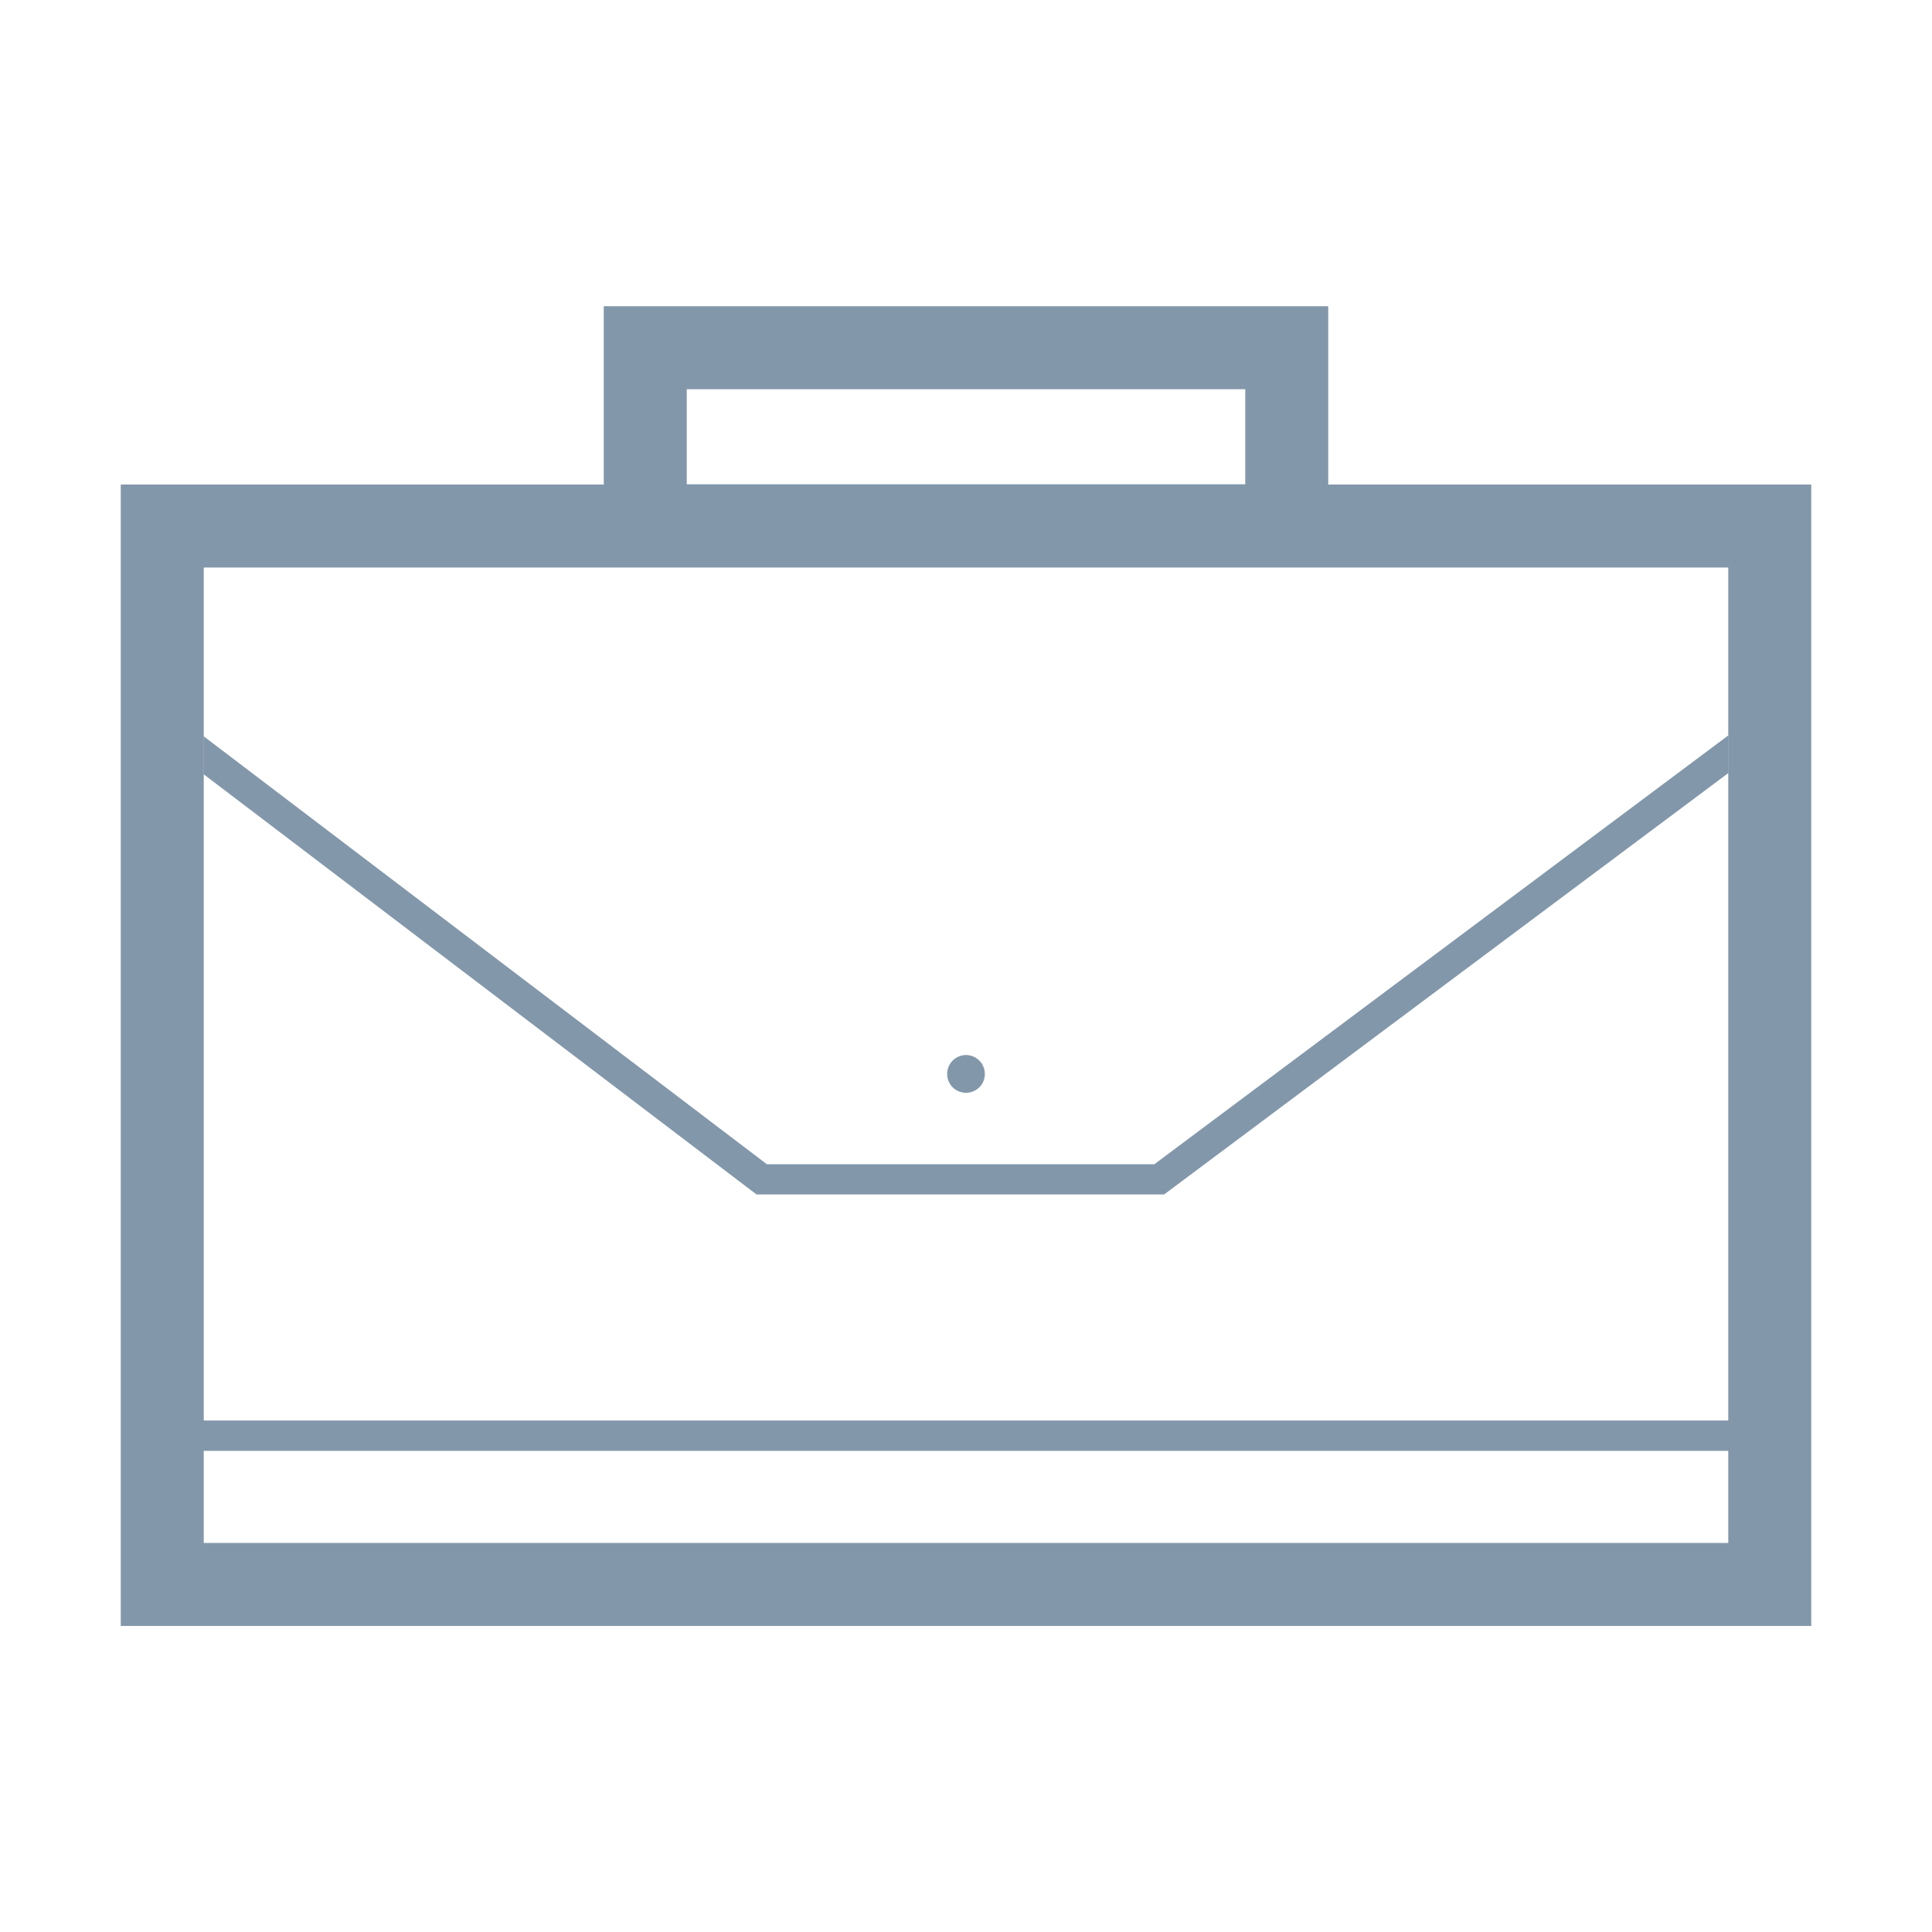 <svg width="24" height="24" viewBox="0 0 24 24" fill="none" xmlns="http://www.w3.org/2000/svg">
<path d="M11.766 13.341C11.766 13.403 11.79 13.463 11.834 13.507C11.878 13.55 11.938 13.575 12 13.575C12.062 13.575 12.122 13.55 12.166 13.507C12.21 13.463 12.234 13.403 12.234 13.341C12.234 13.279 12.21 13.219 12.166 13.175C12.122 13.131 12.062 13.106 12 13.106C11.938 13.106 11.878 13.131 11.834 13.175C11.79 13.219 11.766 13.279 11.766 13.341Z" fill="#083156" fill-opacity="0.5"/>
<path d="M14.339 14.463H9.527L2.531 9.147V9.619L9.398 14.838H14.461L21.469 9.604V9.136L14.339 14.463Z" fill="#083156" fill-opacity="0.5"/>
<path d="M16.5 6.019V3.804H7.5V6.019H1.5V20.198H22.5V6.019H16.5ZM8.531 4.835H15.469V6.016H8.531V4.835ZM21.469 19.167H2.531V18.023H21.469V19.167ZM21.469 17.646H2.531V7.05H21.469V17.646Z" fill="#083156" fill-opacity="0.5"/>
</svg>
